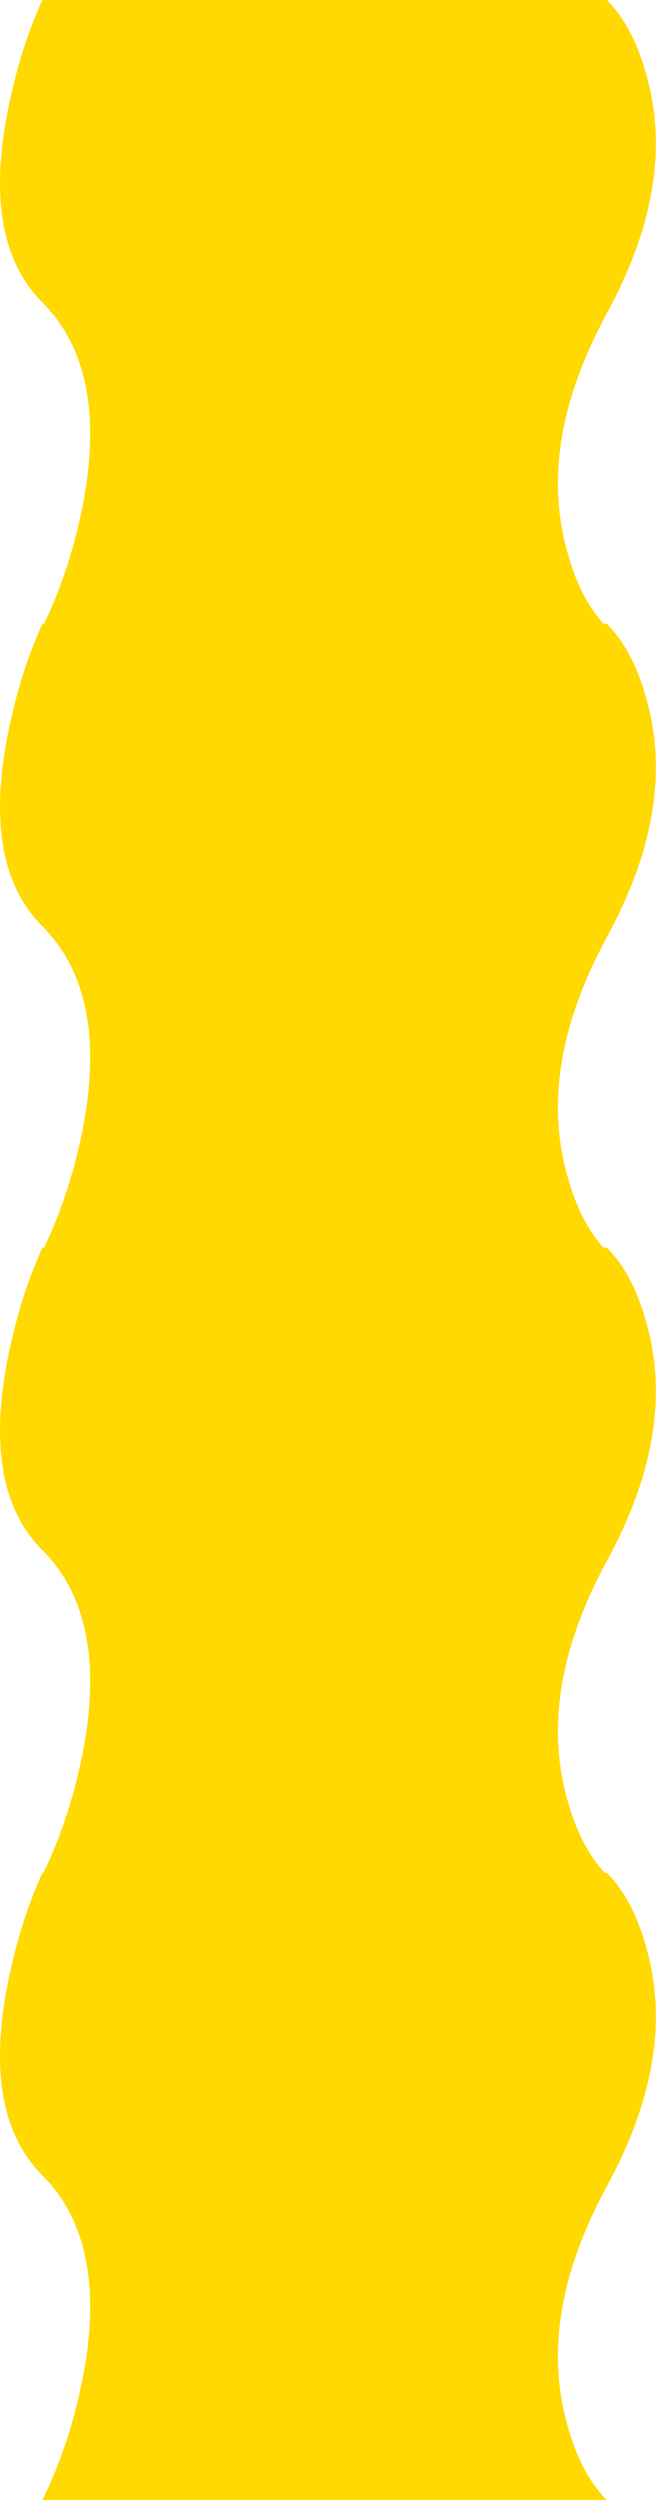 <?xml version="1.0" encoding="UTF-8" standalone="no"?>
<svg xmlns:xlink="http://www.w3.org/1999/xlink" height="185.55px" width="48.75px" xmlns="http://www.w3.org/2000/svg">
  <g transform="matrix(1.0, 0.0, 0.0, 1.0, 15.0, -6.35)">
    <path d="M33.15 12.35 Q35.2 20.25 30.1 29.6 25.0 39.0 27.05 46.9 28.05 50.85 30.1 52.9 L-11.85 52.9 Q-9.85 48.85 -8.85 43.85 -6.9 33.75 -11.85 28.8 -16.25 24.4 -14.5 14.95 -13.6 10.2 -11.85 6.35 L30.1 6.35 Q32.15 8.4 33.15 12.35" fill="#ffd900" fill-rule="evenodd" stroke="none"/>
    <path d="M33.15 58.65 Q35.2 66.55 30.1 75.9 25.0 85.3 27.05 93.2 28.05 97.15 30.1 99.2 L-11.85 99.2 Q-9.85 95.15 -8.85 90.15 -6.9 80.05 -11.85 75.1 -16.25 70.7 -14.5 61.25 -13.6 56.5 -11.85 52.65 L30.1 52.65 Q32.15 54.7 33.15 58.65" fill="#ffd900" fill-rule="evenodd" stroke="none"/>
    <path d="M30.1 145.5 L-11.85 145.5 Q-9.85 141.45 -8.85 136.45 -6.9 126.35 -11.85 121.4 -16.25 117.0 -14.5 107.55 -13.6 102.8 -11.85 98.95 L30.1 98.95 Q32.15 101.0 33.15 104.95 35.2 112.85 30.1 122.2 25.0 131.6 27.05 139.5 28.05 143.45 30.1 145.5" fill="#ffd900" fill-rule="evenodd" stroke="none"/>
    <path d="M30.1 191.9 L-11.85 191.9 Q-9.85 187.85 -8.85 182.85 -6.9 172.75 -11.85 167.8 -16.25 163.4 -14.5 153.95 -13.6 149.2 -11.85 145.35 L30.1 145.35 Q32.15 147.4 33.15 151.35 35.2 159.25 30.1 168.6 25.0 178.0 27.05 185.9 28.05 189.85 30.1 191.9" fill="#ffd900" fill-rule="evenodd" stroke="none"/>
  </g>
</svg>
